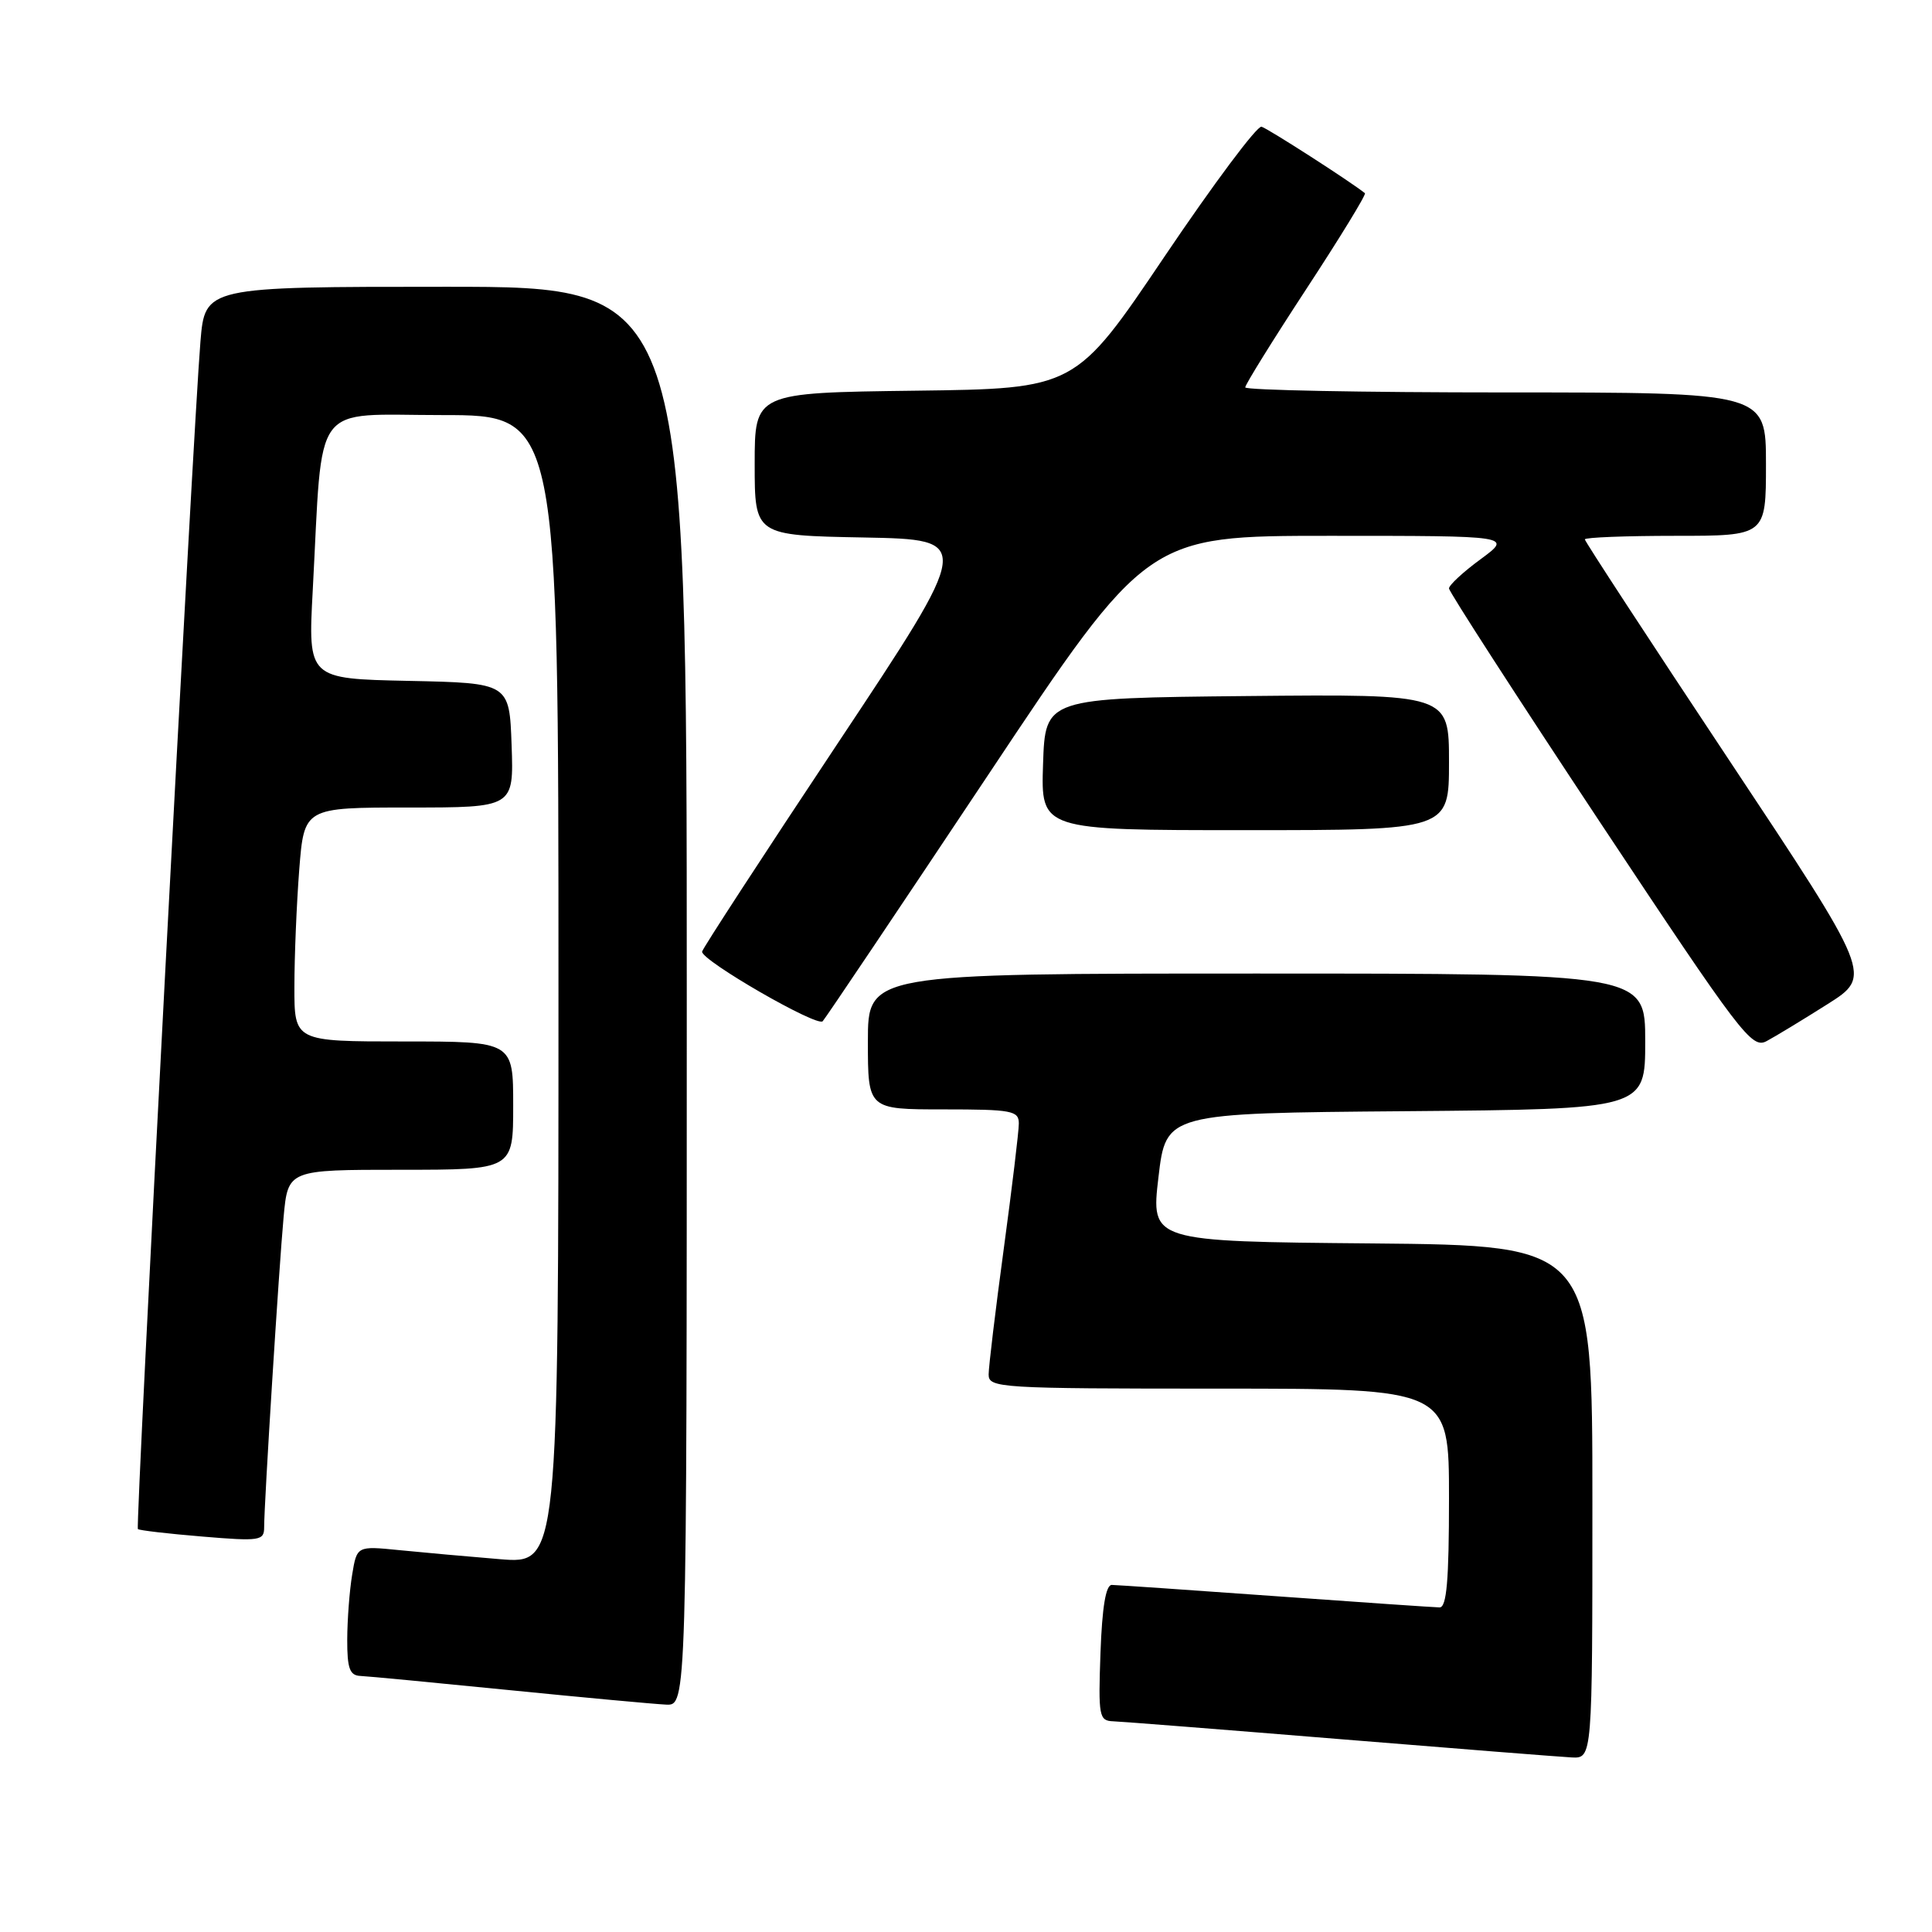 <?xml version="1.0" encoding="UTF-8" standalone="no"?>
<!DOCTYPE svg PUBLIC "-//W3C//DTD SVG 1.1//EN" "http://www.w3.org/Graphics/SVG/1.1/DTD/svg11.dtd" >
<svg xmlns="http://www.w3.org/2000/svg" xmlns:xlink="http://www.w3.org/1999/xlink" version="1.1" viewBox="0 0 256 256">
 <g >
 <path fill="currentColor"
d=" M 211.00 199.01 C 211.00 165.03 211.00 165.03 181.75 164.76 C 152.50 164.50 152.50 164.50 153.50 156.00 C 154.50 147.50 154.50 147.50 186.25 147.24 C 218.00 146.97 218.00 146.97 218.00 137.99 C 218.00 129.00 218.00 129.00 166.50 129.00 C 115.00 129.00 115.00 129.00 115.00 138.00 C 115.00 147.00 115.00 147.00 125.00 147.00 C 134.09 147.00 135.00 147.17 135.00 148.87 C 135.00 149.89 134.10 157.38 133.00 165.50 C 131.90 173.62 131.00 181.11 131.00 182.13 C 131.00 183.91 132.40 184.00 161.50 184.00 C 192.00 184.00 192.00 184.00 192.00 198.50 C 192.00 209.44 191.69 213.00 190.75 212.99 C 190.06 212.98 180.28 212.31 169.00 211.50 C 157.72 210.69 147.97 210.02 147.32 210.01 C 146.53 210.00 146.04 212.93 145.82 219.00 C 145.52 227.43 145.63 228.01 147.50 228.08 C 148.60 228.12 162.10 229.18 177.50 230.44 C 192.90 231.70 206.74 232.79 208.25 232.87 C 211.00 233.00 211.00 233.00 211.00 199.01 Z  M 91.00 132.00 C 91.00 38.00 91.00 38.00 59.09 38.00 C 27.17 38.00 27.17 38.00 26.56 45.25 C 25.59 56.92 17.93 202.26 18.27 202.61 C 18.44 202.78 22.28 203.23 26.79 203.60 C 34.42 204.24 35.00 204.15 35.00 202.39 C 35.00 199.17 36.97 167.85 37.58 161.25 C 38.16 155.00 38.16 155.00 53.08 155.00 C 68.00 155.00 68.00 155.00 68.00 146.50 C 68.00 138.00 68.00 138.00 53.50 138.00 C 39.00 138.00 39.00 138.00 39.01 130.75 C 39.01 126.76 39.30 119.79 39.65 115.25 C 40.30 107.00 40.30 107.00 54.19 107.00 C 68.08 107.00 68.08 107.00 67.79 98.75 C 67.50 90.50 67.50 90.50 54.15 90.22 C 40.81 89.94 40.81 89.94 41.44 78.22 C 42.81 52.69 41.10 55.00 58.60 55.00 C 74.00 55.00 74.00 55.00 74.00 131.12 C 74.00 207.23 74.00 207.23 66.25 206.60 C 61.99 206.25 55.98 205.71 52.89 205.40 C 47.29 204.84 47.29 204.84 46.66 208.67 C 46.31 210.78 46.02 214.64 46.01 217.25 C 46.00 221.08 46.34 222.01 47.75 222.07 C 48.71 222.11 57.60 222.96 67.50 223.95 C 77.40 224.94 86.74 225.80 88.25 225.87 C 91.00 226.00 91.00 226.00 91.00 132.00 Z  M 242.15 133.06 C 248.09 129.30 248.09 129.30 229.05 100.62 C 218.57 84.84 210.00 71.73 210.00 71.47 C 210.00 71.21 215.40 71.00 222.00 71.00 C 234.00 71.00 234.00 71.00 234.00 61.50 C 234.00 52.00 234.00 52.00 199.50 52.00 C 180.53 52.00 165.00 51.70 165.00 51.33 C 165.00 50.96 168.65 45.08 173.11 38.27 C 177.57 31.46 181.06 25.76 180.86 25.60 C 178.95 24.06 167.97 17.01 167.16 16.79 C 166.57 16.63 160.79 24.38 154.30 34.00 C 142.50 51.50 142.50 51.50 121.25 51.77 C 100.00 52.04 100.00 52.04 100.00 61.49 C 100.00 70.95 100.00 70.95 114.47 71.22 C 128.94 71.50 128.94 71.50 111.00 98.50 C 101.13 113.35 93.04 125.77 93.03 126.10 C 92.97 127.29 108.28 136.12 109.01 135.32 C 109.42 134.87 119.26 120.21 130.89 102.75 C 152.02 71.00 152.02 71.00 176.20 71.00 C 200.39 71.00 200.39 71.00 196.20 74.09 C 193.89 75.78 192.00 77.53 192.00 77.97 C 192.00 78.40 201.00 92.33 211.99 108.92 C 230.73 137.18 232.12 139.01 234.09 137.95 C 235.25 137.33 238.88 135.13 242.15 133.06 Z  M 192.00 100.98 C 192.00 91.97 192.00 91.97 165.25 92.23 C 138.50 92.50 138.50 92.50 138.21 101.25 C 137.92 110.00 137.92 110.00 164.96 110.00 C 192.00 110.00 192.00 110.00 192.00 100.98 Z "/>
</g>
</svg>